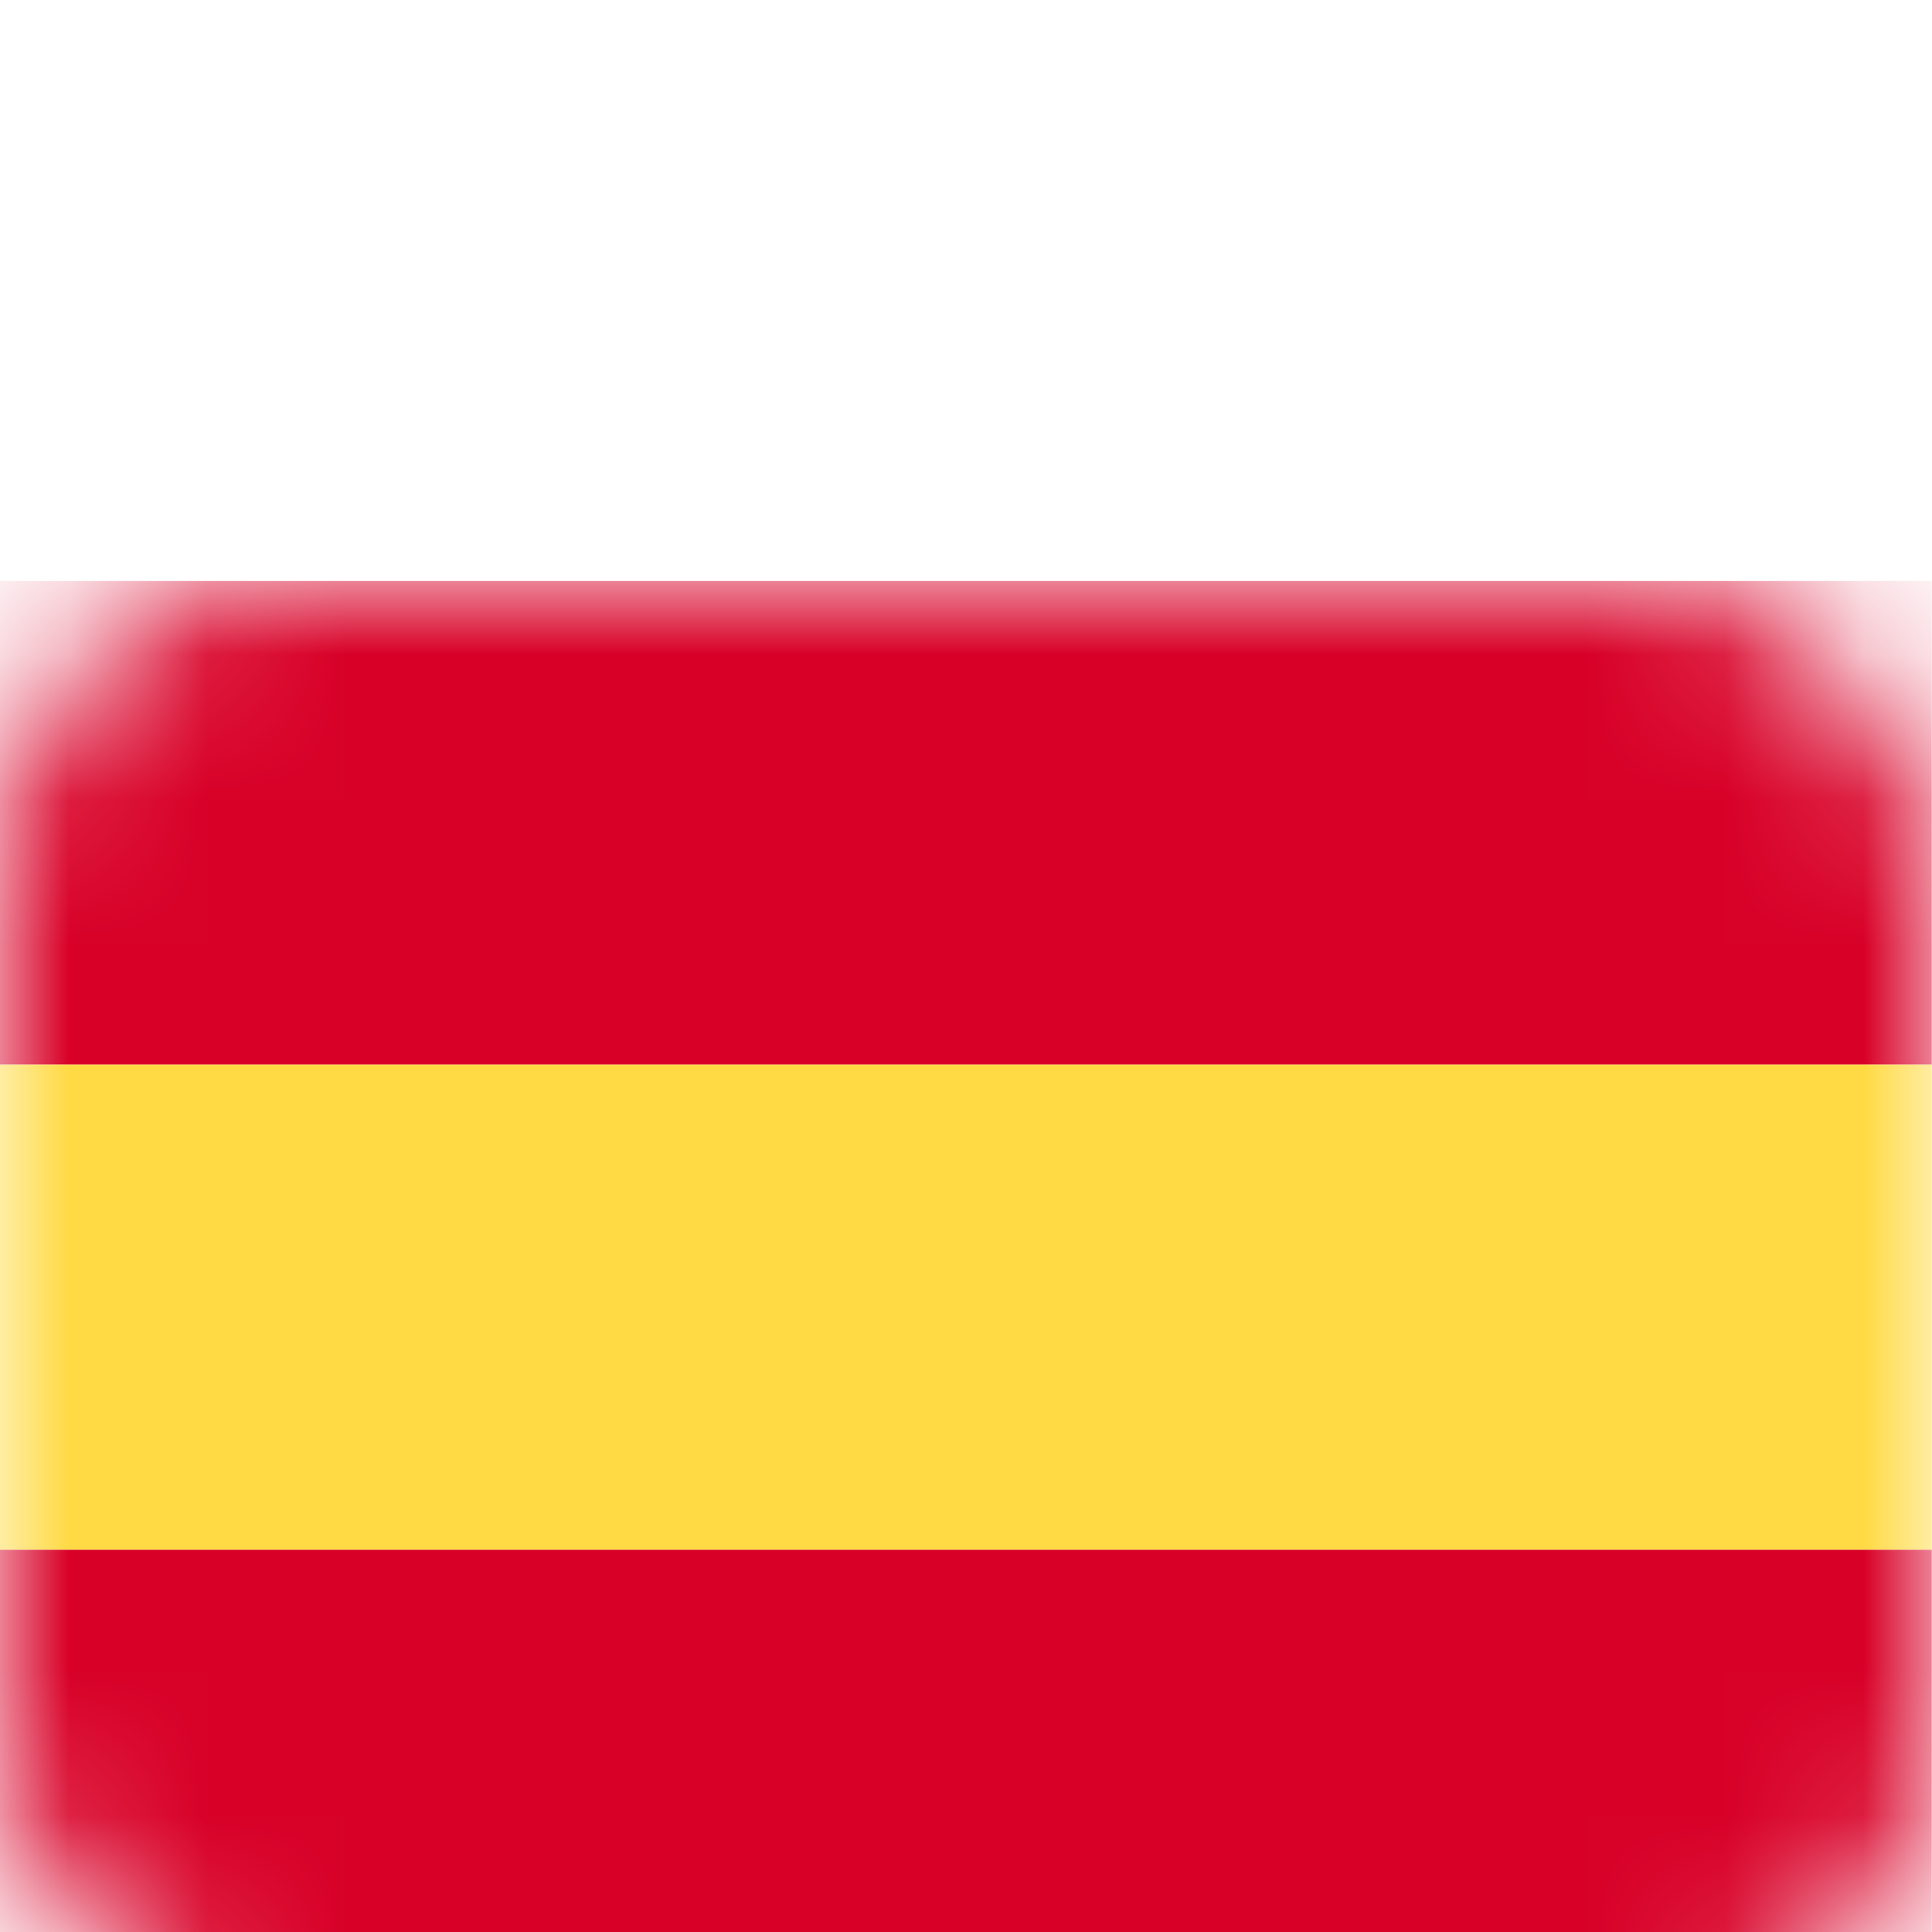 <svg width="100" height="100" xmlns="http://www.w3.org/2000/svg"><defs><mask id="es-a" x="0" y="0" width="14" height="10"><rect width="14" height="10" rx="2" fill="#FFF"/></mask></defs><g mask="url(#es-a)" transform="scale(7.142 7.518) translate(0 4)"><path fill="#D80027" d="M0 0h14v3.33H0z"/><path fill="#FFDA44" d="M0 3.33h14v3.34H0z"/><path fill="#D80027" d="M0 6.67h14V10H0z"/></g></svg>